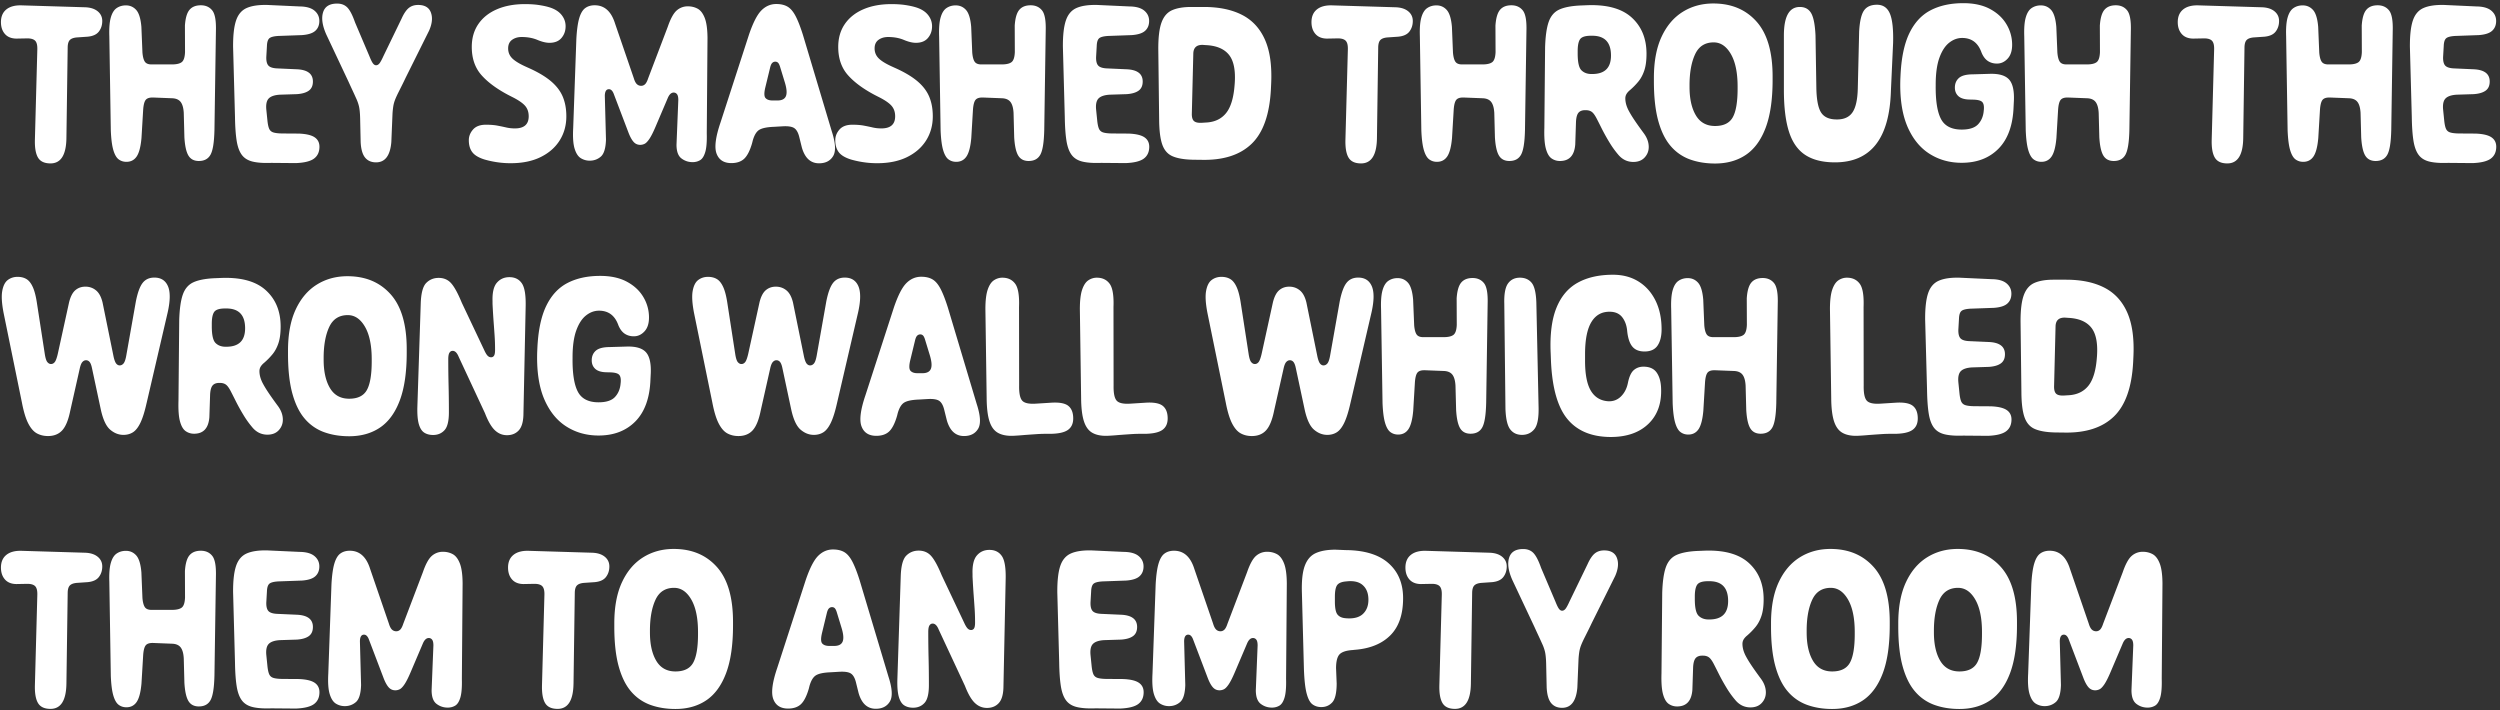 <svg xmlns="http://www.w3.org/2000/svg" viewBox="0 0 440 125"><rect x="0" y="0" width="440" height="125" fill="#333333" stroke="none"/><path fill="#FFF" d="M11.69 24.29c-.038 2.98-.972 4.47-2.802 4.47-1.052 0-1.782-.336-2.19-1.01-.408-.675-.594-1.73-.556-3.164l.426-15.864c.025-.73-.096-1.24-.361-1.531-.266-.29-.733-.436-1.401-.436l-1.93.037c-.878-.012-1.55-.285-2.013-.816C.399 5.444.167 4.75.167 3.897c0-.99.325-1.74.974-2.254.65-.513 1.568-.745 2.755-.696l11.115.334c.927.037 1.657.275 2.19.715.531.439.797 1.005.797 1.697 0 .718-.198 1.336-.594 1.856-.396.52-1.057.822-1.985.909l-1.893.13c-.569.05-.977.198-1.224.445-.248.248-.378.68-.39 1.299l-.223 15.957Zm26.05-1.318c-.05 2.09-.278 3.507-.686 4.249-.408.742-1.095 1.113-2.06 1.113-.841 0-1.453-.322-1.837-.965-.383-.643-.618-1.72-.705-3.228l-.111-4.268c-.05-.878-.232-1.521-.548-1.93-.315-.408-.813-.624-1.493-.65l-3.303-.129c-.643-.025-1.088.108-1.336.399-.247.29-.402.869-.464 1.735l-.297 4.991c-.136 1.534-.417 2.616-.844 3.247-.427.631-1.03.946-1.809.946-.52 0-.974-.145-1.364-.436-.39-.29-.702-.835-.937-1.632-.235-.798-.383-1.952-.445-3.46l-.26-16.552c-.05-1.447.04-2.563.27-3.349.228-.785.574-1.333 1.038-1.642.464-.31 1-.464 1.605-.464.73 0 1.336.27 1.819.807.482.538.785 1.525.909 2.96l.185 4.527c.062.742.201 1.277.418 1.605.216.328.61.492 1.178.492h3.581c.817 0 1.398-.136 1.744-.408.347-.272.538-.854.575-1.744l-.018-4.676c.087-1.324.356-2.252.807-2.783.452-.532 1.116-.798 1.995-.798.853 0 1.521.3 2.004.9.482.6.698 1.79.649 3.571l-.26 17.572Zm3.284-14.733c-.012-2.028.164-3.578.53-4.648.364-1.07.992-1.8 1.883-2.19.89-.389 2.102-.565 3.636-.528l5.64.26c1.176.012 2.051.256 2.626.733.576.476.863 1.085.863 1.827 0 .73-.238 1.308-.714 1.735-.476.427-1.265.677-2.366.752l-4.156.148c-.792.05-1.314.189-1.568.418-.254.228-.393.67-.418 1.326l-.11 1.93c-.026.742.104 1.262.389 1.559.284.296.822.457 1.614.482l3.321.148c1.918.075 2.876.792 2.876 2.153 0 .73-.24 1.268-.723 1.614-.483.346-1.182.55-2.097.612l-2.95.093c-.928.05-1.587.263-1.976.64-.39.378-.541 1.036-.455 1.976l.186 1.837c.062.656.16 1.154.297 1.494.136.34.377.569.723.686.347.118.866.183 1.559.195l2.95.019c1.286.05 2.214.266 2.783.65.57.383.854.94.854 1.67 0 .902-.313 1.592-.937 2.068-.625.476-1.692.745-3.201.807l-4.342-.037c-1.336.05-2.421-.025-3.256-.223s-1.472-.587-1.911-1.169c-.44-.581-.746-1.41-.919-2.486-.173-1.076-.272-2.468-.297-4.175L41.024 8.24Zm16.384-2.208c-.68-1.546-.863-2.832-.547-3.86.315-1.026 1.141-1.54 2.477-1.54.754 0 1.357.236 1.809.706.451.47.9 1.342 1.345 2.616l2.524 5.938c.247.618.454 1.039.621 1.261.167.223.35.334.548.334.222 0 .423-.111.603-.334.179-.222.417-.661.714-1.317l3.173-6.55c.396-.878.813-1.5 1.252-1.865.44-.364.993-.547 1.66-.547 1.176 0 1.927.448 2.255 1.345.328.897.22 1.958-.324 3.182l-4.12 8.276c-.197.42-.402.84-.612 1.261l-.668 1.336c-.26.52-.458.956-.594 1.309a5.6 5.6 0 0 0-.296 1.066 13.81 13.81 0 0 0-.149 1.41l-.204 4.936c-.198 2.388-1.095 3.581-2.69 3.581-.83 0-1.472-.281-1.93-.844-.458-.563-.718-1.475-.78-2.737l-.092-4.23c-.025-.891-.093-1.574-.204-2.05a7.243 7.243 0 0 0-.52-1.457 77.987 77.987 0 0 0-.64-1.401 150.15 150.15 0 0 1-.714-1.55l-3.897-8.275Zm27.257 7.107c-1.089-1.274-1.633-2.901-1.633-4.88 0-1.559.387-2.9 1.16-4.027.773-1.125 1.862-1.991 3.266-2.597 1.403-.606 3.046-.91 4.926-.91.928 0 1.74.053 2.44.158.699.105 1.295.232 1.79.38.965.285 1.695.727 2.19 1.327.495.6.742 1.278.742 2.032 0 .804-.241 1.49-.724 2.06-.482.569-1.187.853-2.115.853-.606 0-1.314-.17-2.124-.51-.81-.34-1.735-.51-2.774-.51-.668 0-1.231.167-1.689.5-.458.335-.686.836-.686 1.504 0 .655.216 1.215.649 1.679.433.464 1.194.95 2.282 1.456l.613.279c1.67.742 2.993 1.524 3.97 2.347.977.822 1.676 1.735 2.097 2.737.42 1.002.63 2.152.63 3.45 0 1.584-.389 2.997-1.168 4.24-.78 1.244-1.899 2.224-3.359 2.941-1.46.718-3.21 1.077-5.25 1.077a15.75 15.75 0 0 1-2.607-.204 16.675 16.675 0 0 1-2.014-.446c-1.026-.321-1.744-.751-2.152-1.29-.408-.537-.612-1.24-.612-2.105 0-.693.247-1.32.742-1.884.495-.562 1.25-.844 2.264-.844.791 0 1.465.053 2.022.158.557.105 1.076.213 1.559.325.482.11.99.167 1.521.167 1.62 0 2.43-.712 2.43-2.134 0-.767-.225-1.398-.676-1.893-.452-.495-1.228-1.014-2.33-1.558l-.649-.334c-2.065-1.101-3.642-2.283-4.731-3.544Zm39.726 10.353c.037 1.472-.053 2.567-.27 3.284-.216.718-.519 1.191-.909 1.42-.39.229-.825.343-1.308.343-.742 0-1.4-.22-1.976-.659-.575-.439-.863-1.24-.863-2.402l.316-7.868c0-.482-.074-.822-.223-1.02a.705.705 0 0 0-.594-.297c-.42 0-.766.322-1.039.965l-2.133 5.01c-.421.99-.786 1.713-1.095 2.17-.31.458-.59.749-.844.873a1.74 1.74 0 0 1-.77.185c-.458 0-.842-.167-1.15-.5-.31-.335-.607-.86-.891-1.578l-2.654-6.977c-.21-.494-.482-.742-.816-.742-.47 0-.711.39-.724 1.17l.204 7.718c-.05 1.497-.35 2.486-.9 2.969-.55.482-1.209.723-1.976.723a2.92 2.92 0 0 1-1.549-.436c-.476-.29-.841-.85-1.095-1.679-.253-.829-.337-2.035-.25-3.618l.556-15.679c.087-1.595.257-2.82.51-3.674.254-.853.607-1.444 1.058-1.772.452-.327 1.005-.491 1.661-.491 1.72 0 2.913 1.07 3.581 3.21l3.303 9.63c.148.494.328.84.538 1.039.21.198.464.296.76.296.26 0 .49-.095.687-.287.198-.192.377-.535.538-1.03l3.451-9.073c.495-1.435 1.02-2.394 1.578-2.876a2.907 2.907 0 0 1 1.966-.724c.631 0 1.203.14 1.717.418.513.278.927.816 1.243 1.614.315.798.48 1.976.492 3.535l-.13 16.81Zm22.005-.37c.668 2.065.746 3.518.232 4.36-.513.84-1.339 1.261-2.477 1.261-1.484 0-2.492-.928-3.024-2.783l-.482-1.948c-.198-.742-.495-1.237-.891-1.485-.396-.247-1.058-.346-1.985-.297l-1.596.093c-1.2.05-2.047.226-2.542.53-.495.302-.878.936-1.15 1.9l-.112.446c-.383 1.324-.853 2.242-1.41 2.756-.557.513-1.33.763-2.32.751-1.273-.025-2.115-.581-2.523-1.67-.408-1.088-.18-2.907.687-5.455l5.01-15.456c.717-2.115 1.45-3.547 2.198-4.295.749-.749 1.618-1.123 2.607-1.123.78 0 1.432.148 1.958.445.525.297.999.838 1.42 1.624.42.785.859 1.902 1.316 3.349l5.084 16.996Zm-9.945-12.266a.749.749 0 0 0-.547.232c-.155.155-.282.449-.38.882l-.836 3.45c-.222.941-.207 1.553.047 1.838.253.284.665.427 1.234.427h.872c.767 0 1.258-.25 1.475-.752.216-.5.158-1.302-.176-2.403l-.817-2.672c-.111-.383-.232-.646-.362-.788a.658.658 0 0 0-.51-.214Zm12.71 2.283c-1.088-1.274-1.633-2.901-1.633-4.88 0-1.559.387-2.9 1.16-4.027.773-1.125 1.862-1.991 3.266-2.597 1.404-.606 3.046-.91 4.926-.91.928 0 1.74.053 2.44.158.699.105 1.296.232 1.79.38.965.285 1.695.727 2.19 1.327.495.6.742 1.278.742 2.032 0 .804-.241 1.49-.724 2.06-.482.569-1.187.853-2.115.853-.606 0-1.314-.17-2.124-.51-.81-.34-1.735-.51-2.774-.51-.668 0-1.231.167-1.689.5-.457.335-.686.836-.686 1.504 0 .655.216 1.215.65 1.679.432.464 1.193.95 2.281 1.456l.613.279c1.67.742 2.993 1.524 3.97 2.347.978.822 1.676 1.735 2.097 2.737.42 1.002.63 2.152.63 3.45 0 1.584-.389 2.997-1.168 4.24-.78 1.244-1.899 2.224-3.358 2.941-1.46.718-3.21 1.077-5.251 1.077a15.75 15.75 0 0 1-2.607-.204 16.675 16.675 0 0 1-2.014-.446c-1.026-.321-1.744-.751-2.152-1.29-.408-.537-.612-1.24-.612-2.105 0-.693.247-1.32.742-1.884.495-.562 1.25-.844 2.264-.844.791 0 1.465.053 2.022.158.557.105 1.076.213 1.559.325.482.11.99.167 1.521.167 1.62 0 2.43-.712 2.43-2.134 0-.767-.225-1.398-.676-1.893-.452-.495-1.228-1.014-2.329-1.558l-.65-.334c-2.065-1.101-3.642-2.283-4.73-3.544Zm34.623 9.834c-.05 2.09-.278 3.507-.686 4.249-.409.742-1.095 1.113-2.06 1.113-.841 0-1.453-.322-1.837-.965-.383-.643-.618-1.72-.705-3.228l-.111-4.268c-.05-.878-.232-1.521-.548-1.93-.315-.408-.813-.624-1.493-.65l-3.303-.129c-.643-.025-1.089.108-1.336.399-.247.29-.402.869-.464 1.735l-.297 4.991c-.136 1.534-.417 2.616-.844 3.247-.427.631-1.03.946-1.809.946-.52 0-.974-.145-1.364-.436-.39-.29-.702-.835-.937-1.632-.235-.798-.383-1.952-.445-3.46l-.26-16.552c-.05-1.447.04-2.563.27-3.349.228-.785.574-1.333 1.038-1.642.464-.31 1-.464 1.605-.464.73 0 1.336.27 1.819.807.482.538.785 1.525.909 2.96l.185 4.527c.062.742.201 1.277.418 1.605.216.328.609.492 1.178.492h3.581c.816 0 1.398-.136 1.744-.408.347-.272.538-.854.575-1.744l-.018-4.676c.086-1.324.355-2.252.807-2.783.451-.532 1.116-.798 1.995-.798.853 0 1.521.3 2.004.9.482.6.698 1.79.649 3.571l-.26 17.572Zm3.284-14.733c-.012-2.028.164-3.578.53-4.648.364-1.07.992-1.8 1.882-2.19.891-.389 2.103-.565 3.637-.528l5.64.26c1.176.012 2.051.256 2.626.733.575.476.863 1.085.863 1.827 0 .73-.238 1.308-.714 1.735-.476.427-1.265.677-2.366.752l-4.156.148c-.792.05-1.315.189-1.568.418-.254.228-.393.67-.418 1.326l-.11 1.93c-.026.742.104 1.262.389 1.559.284.296.822.457 1.614.482l3.321.148c1.918.075 2.876.792 2.876 2.153 0 .73-.241 1.268-.723 1.614-.483.346-1.182.55-2.097.612l-2.95.093c-.928.05-1.587.263-1.976.64-.39.378-.542 1.036-.455 1.976l.186 1.837c.061.656.16 1.154.297 1.494.136.34.377.569.723.686.346.118.866.183 1.559.195l2.95.019c1.286.05 2.214.266 2.783.65.57.383.854.94.854 1.67 0 .902-.313 1.592-.937 2.068-.625.476-1.692.745-3.201.807l-4.342-.037c-1.336.05-2.421-.025-3.256-.223s-1.472-.587-1.911-1.169c-.44-.581-.746-1.41-.919-2.486-.173-1.076-.272-2.468-.297-4.175l-.334-12.376Zm16.792.446c-.012-2.079.177-3.653.566-4.723.39-1.07 1.015-1.793 1.874-2.17.86-.378 1.976-.566 3.35-.566h2.226c2.66 0 4.898.463 6.717 1.391 1.818.928 3.17 2.397 4.054 4.407.884 2.01 1.24 4.648 1.067 7.913l-.037.798c-.235 4.441-1.373 7.639-3.414 9.593-2.041 1.955-4.967 2.888-8.777 2.802l-1.577-.019c-1.509-.037-2.69-.24-3.544-.612-.853-.371-1.456-1.06-1.809-2.069-.352-1.008-.535-2.477-.547-4.407l-.149-12.338Zm8.461 12.877c1.51-.087 2.675-.653 3.498-1.698.822-1.045 1.314-2.706 1.475-4.982l.018-.204c.161-2.326-.182-4.008-1.03-5.047-.847-1.04-2.192-1.602-4.035-1.689l-.5-.037c-1.127-.05-1.702.464-1.726 1.54l-.26 10.558c-.013.618.108 1.048.362 1.29.253.24.695.349 1.326.324l.872-.055Zm30.022 2.727c-.037 2.981-.971 4.472-2.802 4.472-1.051 0-1.781-.337-2.19-1.011-.408-.675-.593-1.73-.556-3.164l.427-15.864c.024-.73-.096-1.24-.362-1.531-.266-.29-.733-.436-1.401-.436l-1.93.037c-.878-.012-1.549-.285-2.013-.816-.464-.532-.696-1.225-.696-2.079 0-.99.325-1.74.974-2.254.65-.513 1.568-.745 2.756-.696l11.114.334c.928.037 1.658.275 2.19.715.531.439.797 1.005.797 1.697 0 .718-.198 1.336-.593 1.856-.396.52-1.058.822-1.986.909l-1.892.13c-.57.05-.978.198-1.225.445-.247.248-.377.68-.39 1.299l-.222 15.957Zm26.05-1.317c-.049 2.09-.278 3.507-.686 4.249-.408.742-1.095 1.113-2.06 1.113-.84 0-1.453-.322-1.836-.965-.384-.643-.619-1.72-.706-3.228l-.11-4.268c-.05-.878-.233-1.521-.548-1.93-.316-.408-.814-.624-1.494-.65l-3.303-.129c-.643-.025-1.088.108-1.336.399-.247.29-.402.869-.463 1.735l-.297 4.991c-.136 1.534-.418 2.616-.845 3.247-.426.631-1.03.946-1.809.946-.52 0-.974-.145-1.363-.436-.39-.29-.702-.835-.937-1.632-.235-.798-.384-1.952-.446-3.46l-.26-16.552c-.049-1.447.04-2.563.27-3.349.228-.785.575-1.333 1.039-1.642.464-.31.998-.464 1.605-.464.73 0 1.336.27 1.818.807.482.538.785 1.525.91 2.96l.185 4.527c.062.742.2 1.277.417 1.605.217.328.61.492 1.178.492h3.581c.817 0 1.398-.136 1.745-.408.346-.272.538-.854.575-1.744l-.019-4.676c.087-1.324.356-2.252.807-2.783.452-.532 1.117-.798 1.995-.798.854 0 1.521.3 2.004.9.482.6.699 1.79.65 3.571l-.26 17.572Zm6.16 5.362a2.525 2.525 0 0 1-1.484-.455c-.433-.303-.763-.872-.992-1.707-.23-.835-.319-2.056-.27-3.664l.13-14.176c.062-1.992.279-3.5.65-4.527.371-1.027.996-1.738 1.874-2.134.878-.396 2.109-.631 3.692-.705l.928-.037c3.6-.173 6.284.532 8.053 2.115 1.769 1.583 2.653 3.723 2.653 6.42 0 1.175-.127 2.146-.38 2.913-.254.767-.597 1.416-1.03 1.948-.433.532-.928 1.04-1.484 1.522-.26.21-.464.433-.613.668a1.53 1.53 0 0 0-.222.835c0 .272.037.566.11.881.075.315.199.659.372 1.03.235.47.55 1.008.946 1.614.396.606.971 1.423 1.726 2.45.643.828.965 1.675.965 2.541 0 .718-.241 1.336-.724 1.856-.482.52-1.144.779-1.985.779-1.064 0-1.955-.433-2.672-1.299a16.103 16.103 0 0 1-1.577-2.208 34.588 34.588 0 0 1-1.318-2.375c-.37-.742-.643-1.28-.816-1.614-.322-.643-.622-1.073-.9-1.29-.278-.216-.646-.324-1.104-.324h-.093c-.532 0-.924.151-1.178.454-.254.303-.399.838-.436 1.605l-.13 3.97c-.148 1.943-1.045 2.914-2.69 2.914Zm5.678-22.043h-.222c-.977 0-1.611.198-1.902.594-.29.396-.436 1.1-.436 2.115v.445c0 1.522.223 2.499.668 2.932.445.433 1.027.65 1.744.65h.148c2.202 0 3.303-1.083 3.303-3.248 0-2.325-1.1-3.488-3.303-3.488Zm21.617 22.488c-1.608 0-3.074-.238-4.398-.714a8.037 8.037 0 0 1-3.405-2.357c-.946-1.094-1.676-2.572-2.189-4.434-.513-1.862-.77-4.184-.77-6.967v-.613c0-2.882.451-5.29 1.354-7.227.903-1.936 2.143-3.395 3.72-4.379 1.578-.983 3.375-1.475 5.39-1.475 3.167 0 5.697 1.058 7.59 3.173 1.892 2.115 2.839 5.338 2.839 9.667v.631c0 3.439-.409 6.24-1.225 8.405-.817 2.165-1.98 3.754-3.488 4.769-1.51 1.014-3.315 1.521-5.418 1.521Zm3.97-13.526c0-2.462-.395-4.376-1.187-5.743s-1.8-2.05-3.025-2.05c-1.533 0-2.625.702-3.274 2.106-.65 1.404-.975 3.213-.975 5.427v.316c0 2.078.372 3.741 1.114 4.99.742 1.25 1.868 1.875 3.377 1.875 1.509 0 2.548-.51 3.117-1.53.569-1.021.853-2.707.853-5.057v-.334Zm26.979.798c-.26 8.35-3.544 12.524-9.853 12.524-2.14 0-3.871-.43-5.195-1.29-1.324-.86-2.285-2.223-2.885-4.09-.6-1.869-.9-4.318-.9-7.348V6.254c0-3.352.934-5.028 2.802-5.028.915 0 1.583.368 2.004 1.104.42.736.674 2.044.76 3.924l.149 9.351c.05 2.041.337 3.455.863 4.24.525.786 1.431 1.178 2.718 1.178 1.274.013 2.198-.402 2.774-1.243.575-.84.887-2.232.937-4.175l.24-10.075c.1-1.781.384-3.009.854-3.683.47-.674 1.231-1.011 2.283-1.011 1.076 0 1.833.52 2.273 1.559.439 1.039.627 2.758.566 5.158l-.39 8.498Zm2.839 6.049c-.903-2.202-1.293-4.973-1.17-8.313l.02-.408c.135-3.142.655-5.65 1.558-7.524.903-1.874 2.155-3.225 3.757-4.054 1.602-.829 3.516-1.243 5.743-1.243 1.843 0 3.395.334 4.657 1.002 1.262.668 2.227 1.549 2.895 2.644a6.936 6.936 0 0 1 1.039 3.534c.025 1.114-.232 1.967-.77 2.56-.538.595-1.172.891-1.902.891-.606 0-1.138-.151-1.596-.454-.457-.303-.829-.795-1.113-1.475-.606-1.72-1.744-2.58-3.414-2.58-.817 0-1.577.279-2.282.836-.705.556-1.274 1.425-1.707 2.607-.433 1.18-.656 2.724-.668 4.629v.334c-.025 2.697.29 4.657.946 5.882.656 1.224 1.868 1.837 3.637 1.837 1.348 0 2.313-.316 2.894-.947.582-.63.91-1.434.984-2.412l.018-.167c.05-.643-.05-1.088-.297-1.336-.247-.247-.754-.383-1.521-.408l-.761-.018c-.866-.025-1.503-.226-1.911-.603-.408-.378-.612-.876-.612-1.494 0-.705.235-1.268.705-1.689.47-.42 1.274-.637 2.412-.649l3.173-.093c1.546-.024 2.631.313 3.256 1.011.625.7.906 1.915.844 3.646l-.055 1.114c-.112 3.24-.99 5.702-2.635 7.385-1.645 1.682-3.835 2.517-6.569 2.505-2.127-.013-4.023-.56-5.687-1.643-1.663-1.082-2.953-2.718-3.868-4.907Zm39.132.872c-.05 2.09-.279 3.507-.687 4.249-.408.742-1.095 1.113-2.06 1.113-.84 0-1.453-.322-1.836-.965-.384-.643-.619-1.72-.706-3.228l-.11-4.268c-.05-.878-.233-1.521-.548-1.93-.316-.408-.814-.624-1.494-.65l-3.303-.129c-.643-.025-1.088.108-1.336.399-.247.29-.402.869-.463 1.735l-.297 4.991c-.136 1.534-.418 2.616-.845 3.247-.426.631-1.03.946-1.809.946-.52 0-.974-.145-1.363-.436-.39-.29-.702-.835-.937-1.632-.235-.798-.384-1.952-.446-3.46l-.26-16.552c-.049-1.447.04-2.563.27-3.349.228-.785.575-1.333 1.039-1.642.464-.31.999-.464 1.605-.464.73 0 1.336.27 1.818.807.482.538.785 1.525.91 2.96l.185 4.527c.062.742.2 1.277.417 1.605.217.328.61.492 1.178.492h3.581c.817 0 1.398-.136 1.745-.408.346-.272.538-.854.575-1.744l-.019-4.676c.087-1.324.356-2.252.807-2.783.452-.532 1.117-.798 1.995-.798.854 0 1.522.3 2.004.9.482.6.699 1.79.65 3.571l-.26 17.572Zm20.039 1.317c-.037 2.981-.971 4.472-2.802 4.472-1.052 0-1.781-.337-2.19-1.011-.408-.675-.593-1.73-.556-3.164l.427-15.864c.024-.73-.096-1.24-.362-1.531-.266-.29-.733-.436-1.401-.436l-1.93.037c-.878-.012-1.55-.285-2.013-.816-.464-.532-.696-1.225-.696-2.079 0-.99.325-1.74.974-2.254.65-.513 1.568-.745 2.756-.696l11.114.334c.928.037 1.657.275 2.19.715.531.439.797 1.005.797 1.697 0 .718-.198 1.336-.594 1.856-.395.52-1.057.822-1.985.909l-1.892.13c-.57.05-.978.198-1.225.445-.247.248-.377.68-.39 1.299l-.222 15.957Zm26.05-1.317c-.05 2.09-.278 3.507-.686 4.249-.408.742-1.095 1.113-2.06 1.113-.84 0-1.453-.322-1.837-.965-.383-.643-.618-1.72-.705-3.228l-.111-4.268c-.05-.878-.232-1.521-.547-1.93-.316-.408-.814-.624-1.494-.65l-3.303-.129c-.643-.025-1.088.108-1.336.399-.247.29-.402.869-.464 1.735l-.296 4.991c-.136 1.534-.418 2.616-.845 3.247-.426.631-1.03.946-1.809.946-.52 0-.974-.145-1.364-.436-.39-.29-.701-.835-.937-1.632-.235-.798-.383-1.952-.445-3.46l-.26-16.552c-.05-1.447.04-2.563.27-3.349.228-.785.575-1.333 1.039-1.642.463-.31.998-.464 1.604-.464.73 0 1.336.27 1.819.807.482.538.785 1.525.909 2.96l.186 4.527c.061.742.2 1.277.417 1.605.217.328.61.492 1.178.492h3.581c.817 0 1.398-.136 1.744-.408.347-.272.539-.854.576-1.744l-.019-4.676c.087-1.324.356-2.252.807-2.783.452-.532 1.117-.798 1.995-.798.853 0 1.521.3 2.004.9.482.6.699 1.79.65 3.571l-.26 17.572Zm3.285-14.733c-.013-2.028.164-3.578.528-4.648.365-1.07.993-1.8 1.884-2.19.89-.389 2.103-.565 3.636-.528l5.641.26c1.175.012 2.05.256 2.626.733.575.476.862 1.085.862 1.827 0 .73-.238 1.308-.714 1.735-.476.427-1.265.677-2.366.752l-4.156.148c-.792.05-1.314.189-1.568.418-.253.228-.393.67-.417 1.326l-.112 1.93c-.024.742.105 1.262.39 1.559.284.296.823.457 1.614.482l3.322.148c1.917.075 2.875.792 2.875 2.153 0 .73-.24 1.268-.723 1.614-.483.346-1.181.55-2.097.612l-2.95.093c-.928.05-1.586.263-1.976.64-.39.378-.541 1.036-.455 1.976l.186 1.837c.062.656.16 1.154.297 1.494.136.34.377.569.723.686.347.118.866.183 1.559.195l2.95.019c1.287.05 2.214.266 2.783.65.57.383.854.94.854 1.67 0 .902-.312 1.592-.937 2.068s-1.692.745-3.2.807l-4.343-.037c-1.336.05-2.421-.025-3.256-.223s-1.472-.587-1.911-1.169c-.44-.581-.745-1.41-.919-2.486-.173-1.076-.272-2.468-.296-4.175l-.334-12.376ZM25.79 70.99c-.334 1.485-.696 2.629-1.085 3.433-.39.804-.826 1.357-1.309 1.66-.482.304-1.039.455-1.67.455-.84 0-1.617-.303-2.328-.91-.711-.605-1.259-1.768-1.642-3.487l-1.559-7.31c-.111-.545-.253-.92-.427-1.123a.799.799 0 0 0-.63-.307c-.235 0-.449.106-.64.316-.192.21-.35.606-.474 1.187l-1.67 7.422c-.321 1.596-.788 2.73-1.4 3.405-.613.674-1.45 1.011-2.515 1.011-.717 0-1.363-.154-1.939-.464-.575-.309-1.082-.887-1.521-1.735-.44-.847-.813-2.075-1.123-3.683L.631 55.07c-.322-1.67-.4-2.962-.232-3.878.167-.915.495-1.555.983-1.92.489-.365 1.061-.547 1.717-.547.606 0 1.128.133 1.568.399.439.265.813.745 1.122 1.438.31.692.557 1.688.742 2.987l1.336 8.646c.112.767.263 1.271.455 1.513.192.24.411.361.658.361.248 0 .464-.111.65-.334.185-.222.365-.705.538-1.447l1.985-9.055c.248-1.014.616-1.731 1.104-2.152.489-.42 1.08-.63 1.772-.63.718 0 1.342.219 1.874.658.532.439.916 1.153 1.15 2.143l1.949 9.574c.136.582.29.974.464 1.178.173.204.37.307.594.307.26 0 .485-.112.677-.334.192-.223.35-.662.473-1.318l1.707-9.63c.31-1.546.708-2.628 1.197-3.247.488-.618 1.172-.928 2.05-.928 1.15 0 1.945.498 2.384 1.494.44.996.43 2.527-.027 4.592l-3.73 16.05Zm8.368 5.344a2.525 2.525 0 0 1-1.484-.455c-.433-.303-.764-.872-.993-1.707-.229-.835-.318-2.056-.269-3.664l.13-14.176c.062-1.992.278-3.5.65-4.527.37-1.027.995-1.738 1.873-2.134.879-.396 2.11-.631 3.693-.705l.928-.037c3.6-.173 6.283.532 8.052 2.115 1.77 1.583 2.654 3.723 2.654 6.42 0 1.175-.127 2.146-.38 2.913-.254.767-.598 1.416-1.03 1.948-.434.532-.928 1.04-1.485 1.522-.26.21-.464.433-.612.668a1.53 1.53 0 0 0-.223.835c0 .272.037.566.111.881.075.315.198.659.372 1.03.235.47.55 1.008.946 1.614.396.606.97 1.423 1.725 2.45.644.828.965 1.675.965 2.541 0 .718-.241 1.336-.723 1.856-.483.52-1.145.779-1.986.779-1.064 0-1.954-.433-2.672-1.299a16.103 16.103 0 0 1-1.577-2.208 34.588 34.588 0 0 1-1.317-2.375c-.371-.742-.643-1.28-.817-1.614-.321-.643-.621-1.073-.9-1.29-.278-.216-.646-.324-1.103-.324h-.093c-.532 0-.925.151-1.178.454-.254.303-.4.838-.437 1.605l-.13 3.97c-.148 1.943-1.045 2.914-2.69 2.914Zm5.678-22.043h-.223c-.977 0-1.61.198-1.902.594-.29.396-.436 1.1-.436 2.115v.445c0 1.522.223 2.499.668 2.932.446.433 1.027.65 1.744.65h.149c2.202 0 3.303-1.083 3.303-3.248 0-2.325-1.101-3.488-3.303-3.488Zm21.616 22.488c-1.608 0-3.074-.238-4.397-.714a8.037 8.037 0 0 1-3.405-2.357c-.946-1.094-1.676-2.572-2.19-4.434-.513-1.862-.77-4.184-.77-6.967v-.613c0-2.882.452-5.29 1.355-7.227.903-1.936 2.143-3.395 3.72-4.379 1.577-.983 3.374-1.475 5.39-1.475 3.167 0 5.697 1.058 7.59 3.173 1.892 2.115 2.838 5.338 2.838 9.667v.631c0 3.439-.408 6.24-1.225 8.405-.816 2.165-1.979 3.754-3.488 4.769-1.509 1.014-3.315 1.521-5.418 1.521Zm3.97-13.526c0-2.462-.395-4.376-1.187-5.743-.791-1.367-1.8-2.05-3.024-2.05-1.534 0-2.626.702-3.275 2.106-.65 1.404-.974 3.213-.974 5.427v.316c0 2.078.371 3.741 1.113 4.99.742 1.25 1.868 1.875 3.377 1.875 1.51 0 2.548-.51 3.117-1.53.57-1.021.854-2.707.854-5.057v-.334Zm26.701 9.76c-.037 1.274-.315 2.19-.835 2.746s-1.206.835-2.06.835c-.816 0-1.53-.294-2.143-.882-.612-.587-1.19-1.586-1.734-2.996l-4.62-9.908c-.285-.705-.638-1.058-1.058-1.058-.235 0-.424.108-.566.325-.142.216-.213.603-.213 1.16 0 1.508.018 3.03.055 4.564.037 1.534.056 3.043.056 4.527v.26c0 1.521-.257 2.564-.77 3.126-.514.563-1.185.845-2.013.845-.606 0-1.123-.136-1.55-.409-.426-.272-.745-.77-.955-1.493-.21-.724-.297-1.747-.26-3.071l.594-18.202c.062-1.806.386-3.003.974-3.59.587-.588 1.314-.882 2.18-.882.915 0 1.655.322 2.217.965.563.643 1.179 1.775 1.847 3.396l3.97 8.386c.21.458.405.776.585.956.18.18.38.269.603.269a.59.59 0 0 0 .52-.278c.123-.186.185-.526.185-1.021 0-.854-.025-1.658-.074-2.412-.05-.755-.109-1.58-.177-2.477-.068-.897-.133-1.97-.195-3.22v-.463c-.049-1.522.208-2.607.77-3.257.563-.649 1.296-.974 2.2-.974.976 0 1.712.371 2.207 1.114.495.742.712 2.152.65 4.23l-.39 18.889Zm3.6-2.913c-.903-2.202-1.293-4.973-1.17-8.313l.02-.408c.135-3.142.655-5.65 1.558-7.524.903-1.874 2.155-3.225 3.757-4.054 1.602-.829 3.516-1.243 5.743-1.243 1.843 0 3.395.334 4.657 1.002 1.262.668 2.227 1.549 2.895 2.644a6.936 6.936 0 0 1 1.039 3.534c.024 1.114-.232 1.967-.77 2.56-.538.595-1.172.891-1.902.891-.606 0-1.138-.151-1.596-.454-.458-.303-.829-.795-1.113-1.475-.606-1.72-1.744-2.58-3.414-2.58-.817 0-1.577.279-2.282.836-.706.556-1.275 1.425-1.708 2.607-.432 1.18-.655 2.724-.667 4.629v.334c-.025 2.697.29 4.657.946 5.882.655 1.224 1.868 1.837 3.637 1.837 1.348 0 2.313-.316 2.894-.947.581-.63.91-1.434.983-2.412l.019-.167c.05-.643-.05-1.088-.297-1.336-.247-.247-.754-.383-1.521-.408l-.761-.018c-.866-.025-1.503-.226-1.911-.603-.408-.378-.613-.876-.613-1.494 0-.705.235-1.268.706-1.689.47-.42 1.274-.637 2.412-.649l3.172-.093c1.547-.024 2.632.313 3.257 1.011.625.7.906 1.915.844 3.646l-.056 1.114c-.11 3.24-.99 5.702-2.634 7.385-1.646 1.682-3.835 2.517-6.569 2.505-2.127-.013-4.023-.56-5.687-1.643-1.663-1.082-2.953-2.718-3.868-4.907Zm51.582.89c-.334 1.485-.696 2.629-1.086 3.433-.39.804-.825 1.357-1.308 1.66-.482.304-1.039.455-1.67.455-.841 0-1.617-.303-2.328-.91-.712-.605-1.26-1.768-1.643-3.487l-1.558-7.31c-.111-.545-.254-.92-.427-1.123a.799.799 0 0 0-.63-.307c-.236 0-.45.106-.64.316-.193.21-.35.606-.474 1.187l-1.67 7.422c-.322 1.596-.789 2.73-1.4 3.405-.613.674-1.451 1.011-2.515 1.011-.717 0-1.364-.154-1.939-.464-.575-.309-1.082-.887-1.521-1.735-.44-.847-.814-2.075-1.123-3.683l-3.228-15.79c-.322-1.67-.4-2.962-.232-3.878.167-.915.494-1.555.983-1.92s1.06-.547 1.716-.547c.606 0 1.129.133 1.568.399.44.265.813.745 1.123 1.438.309.692.556 1.688.742 2.987l1.336 8.646c.111.767.263 1.271.454 1.513.192.24.412.361.66.361.247 0 .463-.111.649-.334.185-.222.364-.705.538-1.447l1.985-9.055c.247-1.014.615-1.731 1.104-2.152.489-.42 1.08-.63 1.772-.63.717 0 1.342.219 1.874.658.532.439.915 1.153 1.15 2.143l1.949 9.574c.136.582.29.974.463 1.178.174.204.372.307.594.307.26 0 .486-.112.677-.334.192-.223.35-.662.474-1.318l1.707-9.63c.309-1.546.708-2.628 1.196-3.247.489-.618 1.172-.928 2.05-.928 1.151 0 1.946.498 2.385 1.494.44.996.43 2.527-.028 4.592l-3.73 16.05Zm24.603.13c.668 2.066.745 3.52.232 4.36-.513.842-1.339 1.262-2.477 1.262-1.484 0-2.492-.928-3.024-2.783l-.483-1.948c-.198-.742-.495-1.237-.89-1.485-.396-.247-1.058-.346-1.986-.297l-1.595.093c-1.2.05-2.048.226-2.542.53-.495.302-.879.936-1.15 1.9l-.112.446c-.384 1.324-.854 2.242-1.41 2.756-.557.513-1.33.763-2.32.751-1.274-.025-2.115-.581-2.523-1.67-.408-1.088-.18-2.907.686-5.455l5.01-15.456c.718-2.115 1.45-3.547 2.199-4.295.748-.749 1.617-1.123 2.607-1.123.78 0 1.432.148 1.957.445.526.297 1 .838 1.42 1.624.42.785.86 1.902 1.317 3.349l5.084 16.996Zm-9.945-12.265a.749.749 0 0 0-.547.232c-.155.155-.282.449-.38.882l-.836 3.45c-.222.941-.207 1.553.047 1.838.253.284.664.427 1.233.427h.873c.766 0 1.258-.25 1.475-.752.216-.5.157-1.302-.177-2.403l-.816-2.672c-.111-.383-.232-.646-.362-.788a.658.658 0 0 0-.51-.214Zm11.467-4.453c0-1.496.136-2.64.408-3.432.272-.792.637-1.34 1.095-1.642a2.637 2.637 0 0 1 1.484-.455c.977 0 1.729.356 2.254 1.067.526.711.752 2.081.678 4.11l.018 13.804c-.025 1.324.152 2.205.529 2.645.377.439 1.172.621 2.384.547l2.654-.167c1.472-.1 2.498.083 3.08.547.581.464.872 1.203.872 2.218 0 .927-.325 1.61-.974 2.05-.65.439-1.73.659-3.238.659a26.755 26.755 0 0 0-2.227.055c-.742.05-1.447.1-2.115.149a46.213 46.213 0 0 1-2.115.148c-1.076.025-1.948-.158-2.616-.547-.668-.39-1.157-1.073-1.466-2.05-.31-.978-.47-2.326-.483-4.046l-.222-15.66Zm16.625 0c0-1.496.136-2.64.408-3.432.272-.792.637-1.34 1.095-1.642a2.637 2.637 0 0 1 1.484-.455c.977 0 1.729.356 2.254 1.067.526.711.752 2.081.678 4.11l.018 13.804c-.025 1.324.152 2.205.529 2.645.377.439 1.172.621 2.384.547l2.654-.167c1.472-.1 2.498.083 3.08.547.581.464.872 1.203.872 2.218 0 .927-.325 1.61-.974 2.05-.65.439-1.73.659-3.238.659a26.755 26.755 0 0 0-2.227.055c-.742.05-1.447.1-2.115.149a46.213 46.213 0 0 1-2.115.148c-1.076.025-1.948-.158-2.616-.547-.668-.39-1.157-1.073-1.466-2.05-.31-.978-.47-2.326-.483-4.046l-.222-15.66Zm47.611 16.588c-.334 1.485-.696 2.629-1.085 3.433-.39.804-.826 1.357-1.309 1.66-.482.304-1.039.455-1.67.455-.84 0-1.617-.303-2.328-.91-.711-.605-1.259-1.768-1.642-3.487l-1.559-7.31c-.111-.545-.253-.92-.427-1.123a.799.799 0 0 0-.63-.307c-.235 0-.449.106-.64.316-.192.21-.35.606-.474 1.187l-1.67 7.422c-.321 1.596-.788 2.73-1.4 3.405-.613.674-1.45 1.011-2.515 1.011-.717 0-1.363-.154-1.939-.464-.575-.309-1.082-.887-1.521-1.735-.44-.847-.813-2.075-1.123-3.683l-3.228-15.79c-.322-1.67-.4-2.962-.232-3.878.167-.915.495-1.555.983-1.92.489-.365 1.061-.547 1.717-.547.606 0 1.128.133 1.567.399.44.265.814.745 1.123 1.438.31.692.557 1.688.742 2.987l1.336 8.646c.111.767.263 1.271.455 1.513.191.24.411.361.658.361.248 0 .464-.111.65-.334.185-.222.365-.705.538-1.447l1.985-9.055c.248-1.014.616-1.731 1.104-2.152.489-.42 1.08-.63 1.772-.63.718 0 1.342.219 1.874.658.532.439.916 1.153 1.15 2.143l1.949 9.574c.136.582.29.974.464 1.178.173.204.37.307.594.307.26 0 .485-.112.677-.334.192-.223.35-.662.473-1.318l1.707-9.63c.31-1.546.708-2.628 1.197-3.247.488-.618 1.172-.928 2.05-.928 1.15 0 1.945.498 2.384 1.494.44.996.43 2.527-.028 4.592l-3.729 16.05Zm23.898-.018c-.049 2.09-.278 3.507-.686 4.249-.408.742-1.095 1.113-2.06 1.113-.84 0-1.453-.322-1.837-.965-.383-.643-.618-1.72-.705-3.228l-.111-4.268c-.05-.878-.232-1.521-.547-1.93-.316-.408-.814-.624-1.494-.65l-3.303-.129c-.643-.025-1.088.108-1.336.399-.247.29-.402.869-.464 1.735l-.296 4.991c-.136 1.534-.418 2.616-.845 3.247-.426.631-1.03.946-1.809.946-.52 0-.974-.145-1.364-.436-.39-.29-.701-.835-.937-1.632-.235-.798-.383-1.952-.445-3.46l-.26-16.552c-.05-1.447.04-2.563.27-3.349.228-.785.575-1.333 1.039-1.642.463-.31.998-.464 1.604-.464.73 0 1.336.27 1.819.807.482.538.785 1.525.909 2.96l.186 4.527c.061.742.2 1.277.417 1.605.217.328.61.492 1.178.492h3.581c.817 0 1.398-.136 1.744-.408.347-.272.539-.854.576-1.744l-.019-4.676c.087-1.324.356-2.252.807-2.783.452-.532 1.117-.798 1.995-.798.853 0 1.521.3 2.004.9.482.6.699 1.79.65 3.571l-.26 17.572Zm3.192-17.516c-.05-1.707.17-2.898.659-3.572.488-.674 1.184-1.011 2.087-1.011.878 0 1.565.297 2.06.89.494.594.773 1.745.834 3.452l.39 18.258c.062 2.004-.18 3.349-.724 4.035-.544.687-1.274 1.03-2.189 1.03-.89 0-1.583-.325-2.078-.974-.495-.65-.773-1.852-.835-3.609l-.204-18.499Zm8.22 10.205-.056-1.466c-.149-3.29.185-5.953 1.002-7.987.816-2.035 2.069-3.52 3.757-4.454 1.689-.934 3.757-1.4 6.207-1.4 1.72 0 3.219.398 4.5 1.196 1.28.798 2.275 1.918 2.987 3.359.71 1.44 1.066 3.126 1.066 5.056 0 1.2-.235 2.15-.705 2.848-.47.699-1.237 1.048-2.3 1.048-.94 0-1.649-.281-2.125-.844s-.782-1.456-.918-2.681c-.075-.99-.36-1.812-.854-2.468-.495-.655-1.225-.99-2.19-1.002-1.41-.025-2.489.566-3.237 1.772-.749 1.206-1.129 3.065-1.141 5.576v1.15c-.013 2.425.321 4.215 1.002 5.372.68 1.156 1.694 1.784 3.043 1.883.89.05 1.648-.232 2.273-.844.624-.612 1.036-1.42 1.233-2.421.223-1.077.566-1.816 1.03-2.218.464-.402 1.03-.603 1.698-.603 1.051 0 1.818.334 2.3 1.002.483.668.75 1.565.799 2.69.136 2.672-.597 4.788-2.2 6.346-1.601 1.559-3.824 2.338-6.67 2.338-3.315-.012-5.838-1.048-7.57-3.108-1.732-2.06-2.709-5.44-2.931-10.14Zm39.65 7.31c-.049 2.091-.277 3.508-.686 4.25-.408.742-1.094 1.113-2.06 1.113-.84 0-1.453-.322-1.836-.965-.384-.643-.619-1.72-.705-3.228l-.111-4.268c-.05-.878-.232-1.521-.548-1.93-.315-.408-.813-.624-1.493-.65l-3.303-.129c-.643-.025-1.089.108-1.336.399-.248.29-.402.869-.464 1.735l-.297 4.991c-.136 1.534-.417 2.616-.844 3.247-.427.631-1.03.946-1.81.946-.519 0-.973-.145-1.363-.436-.39-.29-.702-.835-.937-1.632-.235-.798-.383-1.952-.445-3.46l-.26-16.552c-.05-1.447.04-2.563.269-3.349.229-.785.575-1.333 1.039-1.642.464-.31.999-.464 1.605-.464.73 0 1.336.27 1.818.807.483.538.786 1.525.91 2.96l.185 4.527c.062.742.201 1.277.418 1.605.216.328.609.492 1.178.492h3.58c.817 0 1.399-.136 1.745-.408.346-.272.538-.854.575-1.744l-.018-4.676c.086-1.324.355-2.252.807-2.783.451-.532 1.116-.798 1.994-.798.854 0 1.522.3 2.004.9.483.6.7 1.79.65 3.571l-.26 17.572Zm9.445-16.569c0-1.496.136-2.64.408-3.432.273-.792.638-1.34 1.095-1.642a2.637 2.637 0 0 1 1.485-.455c.977 0 1.728.356 2.254 1.067s.751 2.081.677 4.11l.019 13.804c-.025 1.324.151 2.205.529 2.645.377.439 1.172.621 2.384.547l2.653-.167c1.472-.1 2.499.083 3.08.547.582.464.872 1.203.872 2.218 0 .927-.324 1.61-.974 2.05-.65.439-1.728.659-3.238.659a26.755 26.755 0 0 0-2.226.055c-.742.05-1.447.1-2.115.149a46.212 46.212 0 0 1-2.116.148c-1.076.025-1.948-.158-2.616-.547-.668-.39-1.156-1.073-1.466-2.05-.309-.978-.47-2.326-.482-4.046l-.223-15.66Zm16.755 1.837c-.012-2.028.164-3.578.529-4.648.365-1.07.993-1.8 1.883-2.19.89-.389 2.103-.565 3.637-.528l5.64.26c1.176.012 2.05.256 2.626.733.575.476.863 1.085.863 1.827 0 .73-.238 1.308-.714 1.735-.477.427-1.265.677-2.366.752l-4.156.148c-.792.05-1.315.189-1.568.418-.254.228-.393.67-.418 1.326l-.111 1.93c-.025.742.105 1.262.39 1.559.284.296.822.457 1.614.482l3.321.148c1.917.075 2.876.792 2.876 2.153 0 .73-.241 1.268-.724 1.614-.482.346-1.18.55-2.096.612l-2.95.093c-.928.05-1.587.263-1.977.64-.39.378-.54 1.036-.454 1.976l.185 1.837c.062.656.161 1.154.297 1.494.136.34.378.569.724.686.346.118.866.183 1.559.195l2.95.019c1.286.05 2.214.266 2.783.65.569.383.853.94.853 1.67 0 .902-.312 1.592-.937 2.068-.624.476-1.691.745-3.2.807l-4.342-.037c-1.336.05-2.421-.025-3.256-.223s-1.472-.587-1.912-1.169c-.439-.581-.745-1.41-.918-2.486-.173-1.076-.272-2.468-.297-4.175l-.334-12.376Zm16.792.446c-.012-2.079.176-3.653.566-4.723.39-1.07 1.014-1.793 1.874-2.17.86-.378 1.976-.566 3.35-.566h2.226c2.66 0 4.898.463 6.717 1.391 1.818.928 3.17 2.397 4.054 4.407.884 2.01 1.24 4.648 1.067 7.913l-.037.798c-.235 4.441-1.373 7.639-3.415 9.593-2.04 1.955-4.966 2.888-8.776 2.802l-1.577-.019c-1.51-.037-2.69-.24-3.544-.612-.853-.371-1.457-1.06-1.81-2.069-.352-1.008-.534-2.477-.546-4.407l-.149-12.338Zm8.461 12.877c1.51-.087 2.675-.653 3.498-1.698.822-1.045 1.314-2.706 1.475-4.982l.018-.204c.161-2.326-.182-4.008-1.03-5.047-.847-1.04-2.192-1.602-4.035-1.689l-.501-.037c-1.126-.05-1.701.464-1.726 1.54l-.26 10.558c-.012.618.109 1.048.362 1.29.254.24.696.349 1.327.324l.872-.055ZM11.69 120.289c-.038 2.981-.972 4.472-2.802 4.472-1.052 0-1.782-.337-2.19-1.011-.408-.675-.594-1.73-.556-3.164l.426-15.864c.025-.73-.096-1.24-.361-1.531-.266-.29-.733-.436-1.401-.436l-1.93.037c-.878-.012-1.55-.285-2.013-.816-.464-.532-.696-1.225-.696-2.079 0-.99.325-1.74.974-2.254.65-.513 1.568-.745 2.755-.696l11.115.334c.927.037 1.657.275 2.19.715.531.439.797 1.005.797 1.697 0 .718-.198 1.336-.594 1.856-.396.52-1.057.822-1.985.909l-1.893.13c-.569.05-.977.198-1.224.445-.248.248-.378.68-.39 1.299l-.223 15.957Zm26.05-1.317c-.05 2.09-.278 3.507-.686 4.249-.408.742-1.095 1.113-2.06 1.113-.841 0-1.453-.322-1.837-.965-.383-.643-.618-1.72-.705-3.228l-.111-4.268c-.05-.878-.232-1.521-.548-1.93-.315-.408-.813-.624-1.493-.65l-3.303-.129c-.643-.025-1.088.108-1.336.399-.247.29-.402.869-.464 1.735l-.297 4.991c-.136 1.534-.417 2.616-.844 3.247-.427.631-1.03.946-1.809.946-.52 0-.974-.145-1.364-.436-.39-.29-.702-.835-.937-1.632-.235-.798-.383-1.952-.445-3.46l-.26-16.552c-.05-1.447.04-2.563.27-3.349.228-.785.574-1.333 1.038-1.642.464-.31 1-.464 1.605-.464.73 0 1.336.27 1.819.807.482.538.785 1.525.909 2.96l.185 4.527c.062.742.201 1.277.418 1.605.216.328.61.492 1.178.492h3.581c.817 0 1.398-.136 1.744-.408.347-.272.538-.854.575-1.744l-.018-4.676c.087-1.324.356-2.252.807-2.783.452-.532 1.116-.798 1.995-.798.853 0 1.521.3 2.004.9.482.6.698 1.79.649 3.571l-.26 17.572Zm3.284-14.733c-.012-2.028.164-3.578.53-4.648.364-1.07.992-1.8 1.883-2.19.89-.389 2.102-.565 3.636-.528l5.64.26c1.176.012 2.051.256 2.626.733.576.476.863 1.085.863 1.827 0 .73-.238 1.308-.714 1.735-.476.427-1.265.677-2.366.752l-4.156.148c-.792.05-1.314.189-1.568.418-.254.228-.393.67-.418 1.326l-.11 1.93c-.026.742.104 1.262.389 1.559.284.296.822.457 1.614.482l3.321.148c1.918.075 2.876.792 2.876 2.153 0 .73-.24 1.268-.723 1.614-.483.346-1.182.55-2.097.612l-2.95.093c-.928.05-1.587.263-1.976.64-.39.378-.541 1.036-.455 1.976l.186 1.837c.062.656.16 1.154.297 1.494.136.34.377.569.723.686.347.118.866.183 1.559.195l2.95.019c1.286.05 2.214.266 2.783.65.57.383.854.94.854 1.67 0 .902-.313 1.592-.937 2.068-.625.476-1.692.745-3.201.807l-4.342-.037c-1.336.05-2.421-.025-3.256-.223s-1.472-.587-1.911-1.169c-.44-.581-.746-1.41-.919-2.486-.173-1.076-.272-2.468-.297-4.175l-.334-12.376Zm40.264 15.252c.037 1.472-.052 2.567-.269 3.284-.216.718-.52 1.191-.91 1.42-.389.229-.825.343-1.307.343-.742 0-1.401-.22-1.976-.659-.576-.439-.863-1.24-.863-2.402l.315-7.868c0-.482-.074-.822-.222-1.02a.705.705 0 0 0-.594-.297c-.42 0-.767.322-1.04.965l-2.133 5.01c-.42.99-.785 1.713-1.095 2.17-.309.458-.59.749-.844.873a1.74 1.74 0 0 1-.77.185c-.458 0-.841-.167-1.15-.5-.31-.335-.606-.86-.89-1.578l-2.654-6.977c-.21-.494-.483-.742-.817-.742-.47 0-.71.39-.723 1.17l.204 7.718c-.05 1.497-.35 2.486-.9 2.969-.55.482-1.21.723-1.976.723a2.92 2.92 0 0 1-1.55-.436c-.476-.29-.84-.85-1.094-1.679-.254-.829-.337-2.035-.25-3.618l.556-15.679c.087-1.595.257-2.82.51-3.674.254-.853.606-1.444 1.058-1.772.451-.327 1.005-.491 1.66-.491 1.72 0 2.914 1.07 3.582 3.21l3.302 9.63c.149.494.328.84.538 1.039.21.198.464.296.761.296.26 0 .489-.095.687-.287.198-.192.377-.535.538-1.03l3.45-9.073c.496-1.435 1.021-2.394 1.578-2.876a2.907 2.907 0 0 1 1.967-.724c.63 0 1.203.14 1.716.418.513.278.928.816 1.243 1.614.316.798.48 1.976.492 3.535l-.13 16.81Zm19.65.798c-.038 2.981-.972 4.472-2.802 4.472-1.052 0-1.782-.337-2.19-1.011-.408-.675-.593-1.73-.556-3.164l.426-15.864c.025-.73-.095-1.24-.361-1.531-.266-.29-.733-.436-1.401-.436l-1.93.037c-.878-.012-1.55-.285-2.013-.816-.464-.532-.696-1.225-.696-2.079 0-.99.325-1.74.974-2.254.65-.513 1.568-.745 2.756-.696l11.114.334c.928.037 1.657.275 2.19.715.531.439.797 1.005.797 1.697 0 .718-.198 1.336-.594 1.856-.395.52-1.057.822-1.985.909l-1.893.13c-.569.05-.977.198-1.224.445-.248.248-.377.68-.39 1.299l-.222 15.957Zm17.942 4.49c-1.608 0-3.074-.238-4.398-.714a8.037 8.037 0 0 1-3.404-2.357c-.947-1.094-1.676-2.572-2.19-4.434-.513-1.862-.77-4.184-.77-6.967v-.613c0-2.882.452-5.29 1.355-7.227.903-1.936 2.143-3.395 3.72-4.379 1.577-.983 3.374-1.475 5.39-1.475 3.167 0 5.696 1.058 7.589 3.173 1.892 2.115 2.839 5.338 2.839 9.667v.631c0 3.439-.408 6.24-1.225 8.405-.816 2.165-1.979 3.754-3.488 4.769-1.51 1.014-3.315 1.521-5.418 1.521Zm3.97-13.526c0-2.462-.395-4.376-1.187-5.743s-1.8-2.05-3.024-2.05c-1.534 0-2.626.702-3.275 2.106-.65 1.404-.974 3.213-.974 5.427v.316c0 2.078.37 3.741 1.113 4.99.742 1.25 1.868 1.875 3.377 1.875 1.509 0 2.548-.51 3.117-1.53.57-1.021.854-2.707.854-5.057v-.334Zm33.529 7.867c.668 2.066.745 3.52.232 4.36-.514.842-1.34 1.262-2.477 1.262-1.485 0-2.493-.928-3.025-2.783l-.482-1.948c-.198-.742-.495-1.237-.89-1.485-.397-.247-1.058-.346-1.986-.297l-1.596.093c-1.2.05-2.047.226-2.542.53-.495.302-.878.936-1.15 1.9l-.111.446c-.384 1.324-.854 2.242-1.41 2.756-.557.513-1.33.763-2.32.751-1.274-.025-2.115-.581-2.523-1.67-.409-1.088-.18-2.907.686-5.455l5.01-15.456c.717-2.115 1.45-3.547 2.199-4.295.748-.749 1.617-1.123 2.607-1.123.779 0 1.431.148 1.957.445.526.297.999.838 1.42 1.624.42.785.86 1.902 1.317 3.349l5.084 16.996Zm-9.945-12.265a.749.749 0 0 0-.548.232c-.154.155-.281.449-.38.882l-.835 3.45c-.223.941-.207 1.553.046 1.838.254.284.665.427 1.234.427h.872c.767 0 1.259-.25 1.475-.752.217-.5.158-1.302-.176-2.403l-.816-2.672c-.112-.383-.232-.646-.362-.788a.658.658 0 0 0-.51-.214Zm30.17 14.158c-.038 1.274-.316 2.19-.835 2.746-.52.556-1.207.835-2.06.835-.816 0-1.53-.294-2.143-.882-.612-.587-1.19-1.586-1.735-2.996l-4.62-9.908c-.285-.705-.637-1.058-1.058-1.058-.235 0-.423.108-.566.325-.142.216-.213.603-.213 1.16 0 1.508.019 3.03.056 4.564.037 1.534.055 3.043.055 4.527v.26c0 1.521-.256 2.564-.77 3.126-.513.563-1.184.845-2.013.845-.606 0-1.122-.136-1.55-.409-.426-.272-.744-.77-.955-1.493-.21-.724-.297-1.747-.26-3.071l.594-18.202c.062-1.806.387-3.003.974-3.59.588-.588 1.315-.882 2.18-.882.916 0 1.655.322 2.218.965s1.178 1.775 1.846 3.396l3.97 8.386c.211.458.406.776.585.956.18.18.38.269.603.269a.59.59 0 0 0 .52-.278c.123-.186.185-.526.185-1.021 0-.854-.024-1.658-.074-2.412-.05-.755-.108-1.58-.176-2.477-.068-.897-.133-1.97-.195-3.22v-.463c-.05-1.522.207-2.607.77-3.257.563-.649 1.296-.974 2.199-.974.977 0 1.713.371 2.208 1.114.495.742.711 2.152.65 4.23l-.39 18.889Zm9.481-16.774c-.012-2.028.164-3.578.529-4.648.365-1.07.992-1.8 1.883-2.19.89-.389 2.103-.565 3.637-.528l5.64.26c1.176.012 2.05.256 2.626.733.575.476.863 1.085.863 1.827 0 .73-.238 1.308-.715 1.735-.476.427-1.264.677-2.365.752l-4.157.148c-.791.05-1.314.189-1.568.418-.253.228-.392.67-.417 1.326l-.111 1.93c-.025.742.105 1.262.39 1.559.284.296.822.457 1.614.482l3.32.148c1.918.075 2.877.792 2.877 2.153 0 .73-.241 1.268-.724 1.614-.482.346-1.181.55-2.096.612l-2.95.093c-.928.05-1.587.263-1.977.64-.39.378-.54 1.036-.454 1.976l.185 1.837c.062.656.161 1.154.297 1.494.136.34.377.569.724.686.346.118.866.183 1.558.195l2.95.019c1.287.05 2.215.266 2.784.65.569.383.853.94.853 1.67 0 .902-.312 1.592-.937 2.068-.624.476-1.691.745-3.2.807l-4.342-.037c-1.336.05-2.422-.025-3.257-.223s-1.472-.587-1.91-1.169c-.44-.581-.746-1.41-.92-2.486-.172-1.076-.271-2.468-.296-4.175l-.334-12.376Zm40.264 15.252c.037 1.472-.053 2.567-.27 3.284-.216.718-.519 1.191-.909 1.42-.39.229-.825.343-1.308.343-.742 0-1.4-.22-1.976-.659-.575-.439-.863-1.24-.863-2.402l.316-7.868c0-.482-.074-.822-.223-1.02a.705.705 0 0 0-.594-.297c-.42 0-.766.322-1.039.965l-2.133 5.01c-.421.99-.786 1.713-1.095 2.17-.31.458-.59.749-.844.873a1.74 1.74 0 0 1-.77.185c-.458 0-.842-.167-1.15-.5-.31-.335-.607-.86-.891-1.578l-2.654-6.977c-.21-.494-.482-.742-.816-.742-.47 0-.711.39-.724 1.17l.204 7.718c-.05 1.497-.35 2.486-.9 2.969-.55.482-1.209.723-1.976.723a2.92 2.92 0 0 1-1.549-.436c-.476-.29-.841-.85-1.095-1.679-.253-.829-.337-2.035-.25-3.618l.556-15.679c.087-1.595.257-2.82.51-3.674.254-.853.607-1.444 1.058-1.772.452-.327 1.005-.491 1.661-.491 1.72 0 2.913 1.07 3.581 3.21l3.303 9.63c.148.494.328.84.538 1.039.21.198.464.296.76.296.26 0 .49-.095.687-.287.198-.192.377-.535.538-1.03l3.451-9.073c.495-1.435 1.02-2.394 1.578-2.876a2.907 2.907 0 0 1 1.966-.724c.631 0 1.203.14 1.717.418.513.278.927.816 1.243 1.614.315.798.48 1.976.492 3.535l-.13 16.81Zm6.197 4.954c-.594 0-1.11-.16-1.55-.482-.439-.322-.785-.974-1.038-1.958-.254-.983-.412-2.452-.474-4.406l-.352-13.323c-.062-2.065.111-3.64.52-4.722.408-1.082 1.057-1.821 1.948-2.217.89-.396 2.034-.594 3.432-.594l1.8.074c3.328.025 5.845.795 7.552 2.31 1.707 1.516 2.56 3.566 2.56 6.151 0 2.87-.751 5.053-2.254 6.55-1.503 1.497-3.603 2.344-6.3 2.542l-.315.037c-1.113.074-1.877.319-2.291.733-.415.415-.628 1.222-.64 2.422l.11 2.764c-.011 1.645-.271 2.743-.778 3.294-.508.55-1.15.825-1.93.825Zm7.348-21.412c-.619-.594-1.54-.835-2.765-.723l-.186.018c-.791.062-1.323.275-1.595.64s-.409 1.061-.409 2.088v.798c0 1.162.155 1.932.464 2.31.31.377.773.59 1.392.64l.204.018c1.286.087 2.248-.173 2.885-.779.637-.606.956-1.435.956-2.486 0-1.101-.316-1.942-.946-2.524Zm18.981 17.256c-.037 2.981-.971 4.472-2.802 4.472-1.051 0-1.781-.337-2.19-1.011-.407-.675-.593-1.73-.556-3.164l.427-15.864c.025-.73-.096-1.24-.362-1.531-.266-.29-.733-.436-1.4-.436l-1.93.037c-.879-.012-1.55-.285-2.014-.816-.464-.532-.695-1.225-.695-2.079 0-.99.324-1.74.974-2.254.65-.513 1.568-.745 2.755-.696l11.114.334c.928.037 1.658.275 2.19.715.532.439.798 1.005.798 1.697 0 .718-.198 1.336-.594 1.856-.396.52-1.058.822-1.986.909l-1.892.13c-.57.05-.977.198-1.225.445-.247.248-.377.68-.39 1.299l-.222 15.957Zm7.273-18.258c-.68-1.546-.862-2.832-.547-3.86.316-1.026 1.141-1.54 2.477-1.54.755 0 1.358.236 1.81.706.45.47.9 1.342 1.344 2.616l2.524 5.938c.247.618.454 1.039.621 1.261.167.223.35.334.548.334.222 0 .423-.111.603-.334.18-.222.417-.661.714-1.317l3.173-6.55c.396-.878.813-1.5 1.252-1.865.44-.364.993-.547 1.661-.547 1.175 0 1.927.448 2.255 1.345.327.897.22 1.958-.325 3.182l-4.12 8.276c-.197.42-.401.84-.612 1.261l-.668 1.336c-.26.52-.457.956-.593 1.309a5.601 5.601 0 0 0-.297 1.066 13.81 13.81 0 0 0-.149 1.41l-.204 4.936c-.198 2.388-1.094 3.581-2.69 3.581-.829 0-1.472-.281-1.93-.844-.458-.563-.717-1.475-.78-2.737l-.092-4.23c-.025-.891-.093-1.574-.204-2.05a7.243 7.243 0 0 0-.52-1.457 77.99 77.99 0 0 0-.64-1.401 150.17 150.17 0 0 1-.714-1.55l-3.897-8.275Zm29.02 22.303a2.525 2.525 0 0 1-1.484-.455c-.433-.303-.764-.872-.993-1.707-.229-.835-.319-2.056-.27-3.664l.13-14.176c.063-1.992.28-3.5.65-4.527.371-1.027.996-1.738 1.874-2.134.878-.396 2.11-.631 3.693-.705l.927-.037c3.6-.173 6.284.532 8.053 2.115 1.769 1.583 2.653 3.723 2.653 6.42 0 1.175-.126 2.146-.38 2.913-.254.767-.597 1.416-1.03 1.948-.433.532-.928 1.04-1.484 1.522-.26.21-.464.433-.612.668a1.53 1.53 0 0 0-.223.835c0 .272.037.566.111.881.074.315.198.659.371 1.03.235.47.55 1.008.947 1.614.395.606.97 1.423 1.725 2.45.643.828.965 1.675.965 2.541 0 .718-.241 1.336-.724 1.856-.482.52-1.144.779-1.985.779-1.064 0-1.954-.433-2.672-1.299a16.103 16.103 0 0 1-1.577-2.208 34.588 34.588 0 0 1-1.317-2.375c-.371-.742-.644-1.28-.817-1.614-.321-.643-.621-1.073-.9-1.29-.278-.216-.646-.324-1.104-.324h-.092c-.532 0-.925.151-1.179.454-.253.303-.399.838-.436 1.605l-.13 3.97c-.148 1.943-1.045 2.914-2.69 2.914Zm5.678-22.043h-.223c-.977 0-1.611.198-1.902.594-.29.396-.436 1.1-.436 2.115v.445c0 1.522.223 2.499.668 2.932.445.433 1.027.65 1.744.65h.149c2.202 0 3.302-1.083 3.302-3.248 0-2.325-1.1-3.488-3.302-3.488Zm21.616 22.488c-1.608 0-3.074-.238-4.398-.714a8.037 8.037 0 0 1-3.404-2.357c-.947-1.094-1.676-2.572-2.19-4.434-.513-1.862-.77-4.184-.77-6.967v-.613c0-2.882.452-5.29 1.355-7.227.903-1.936 2.143-3.395 3.72-4.379 1.577-.983 3.374-1.475 5.39-1.475 3.167 0 5.696 1.058 7.589 3.173 1.892 2.115 2.839 5.338 2.839 9.667v.631c0 3.439-.408 6.24-1.225 8.405-.816 2.165-1.979 3.754-3.488 4.769-1.51 1.014-3.315 1.521-5.418 1.521Zm3.97-13.526c0-2.462-.395-4.376-1.187-5.743s-1.8-2.05-3.024-2.05c-1.534 0-2.626.702-3.275 2.106-.65 1.404-.974 3.213-.974 5.427v.316c0 2.078.37 3.741 1.113 4.99.742 1.25 1.868 1.875 3.377 1.875 1.509 0 2.548-.51 3.117-1.53.57-1.021.854-2.707.854-5.057v-.334Zm18.425 13.526c-1.608 0-3.073-.238-4.397-.714a8.037 8.037 0 0 1-3.405-2.357c-.946-1.094-1.676-2.572-2.19-4.434-.513-1.862-.77-4.184-.77-6.967v-.613c0-2.882.452-5.29 1.355-7.227.903-1.936 2.143-3.395 3.72-4.379 1.578-.983 3.374-1.475 5.39-1.475 3.167 0 5.697 1.058 7.59 3.173 1.892 2.115 2.838 5.338 2.838 9.667v.631c0 3.439-.408 6.24-1.224 8.405-.817 2.165-1.98 3.754-3.489 4.769-1.509 1.014-3.315 1.521-5.418 1.521Zm3.971-13.526c0-2.462-.396-4.376-1.187-5.743-.792-1.367-1.8-2.05-3.025-2.05-1.534 0-2.625.702-3.275 2.106-.65 1.404-.974 3.213-.974 5.427v.316c0 2.078.371 3.741 1.113 4.99.743 1.25 1.868 1.875 3.377 1.875 1.51 0 2.549-.51 3.118-1.53.569-1.021.853-2.707.853-5.057v-.334Zm31.636 8.238c.037 1.472-.053 2.567-.27 3.284-.216.718-.519 1.191-.908 1.42-.39.229-.826.343-1.308.343-.743 0-1.401-.22-1.977-.659-.575-.439-.862-1.24-.862-2.402l.315-7.868c0-.482-.074-.822-.223-1.02a.705.705 0 0 0-.593-.297c-.42 0-.767.322-1.04.965l-2.133 5.01c-.42.99-.786 1.713-1.095 2.17-.31.458-.59.749-.844.873a1.74 1.74 0 0 1-.77.185c-.458 0-.841-.167-1.15-.5-.31-.335-.607-.86-.891-1.578l-2.653-6.977c-.21-.494-.483-.742-.817-.742-.47 0-.711.39-.724 1.17l.205 7.718c-.05 1.497-.35 2.486-.9 2.969-.55.482-1.21.723-1.976.723a2.92 2.92 0 0 1-1.55-.436c-.476-.29-.84-.85-1.094-1.679-.254-.829-.338-2.035-.25-3.618l.556-15.679c.086-1.595.256-2.82.51-3.674.254-.853.606-1.444 1.058-1.772.451-.327 1.005-.491 1.66-.491 1.72 0 2.913 1.07 3.581 3.21l3.303 9.63c.148.494.328.84.538 1.039.21.198.464.296.76.296.26 0 .49-.095.687-.287.198-.192.378-.535.538-1.03l3.452-9.073c.494-1.435 1.02-2.394 1.577-2.876a2.907 2.907 0 0 1 1.967-.724c.63 0 1.203.14 1.716.418.513.278.928.816 1.243 1.614.315.798.48 1.976.492 3.535l-.13 16.81Z"/></svg>